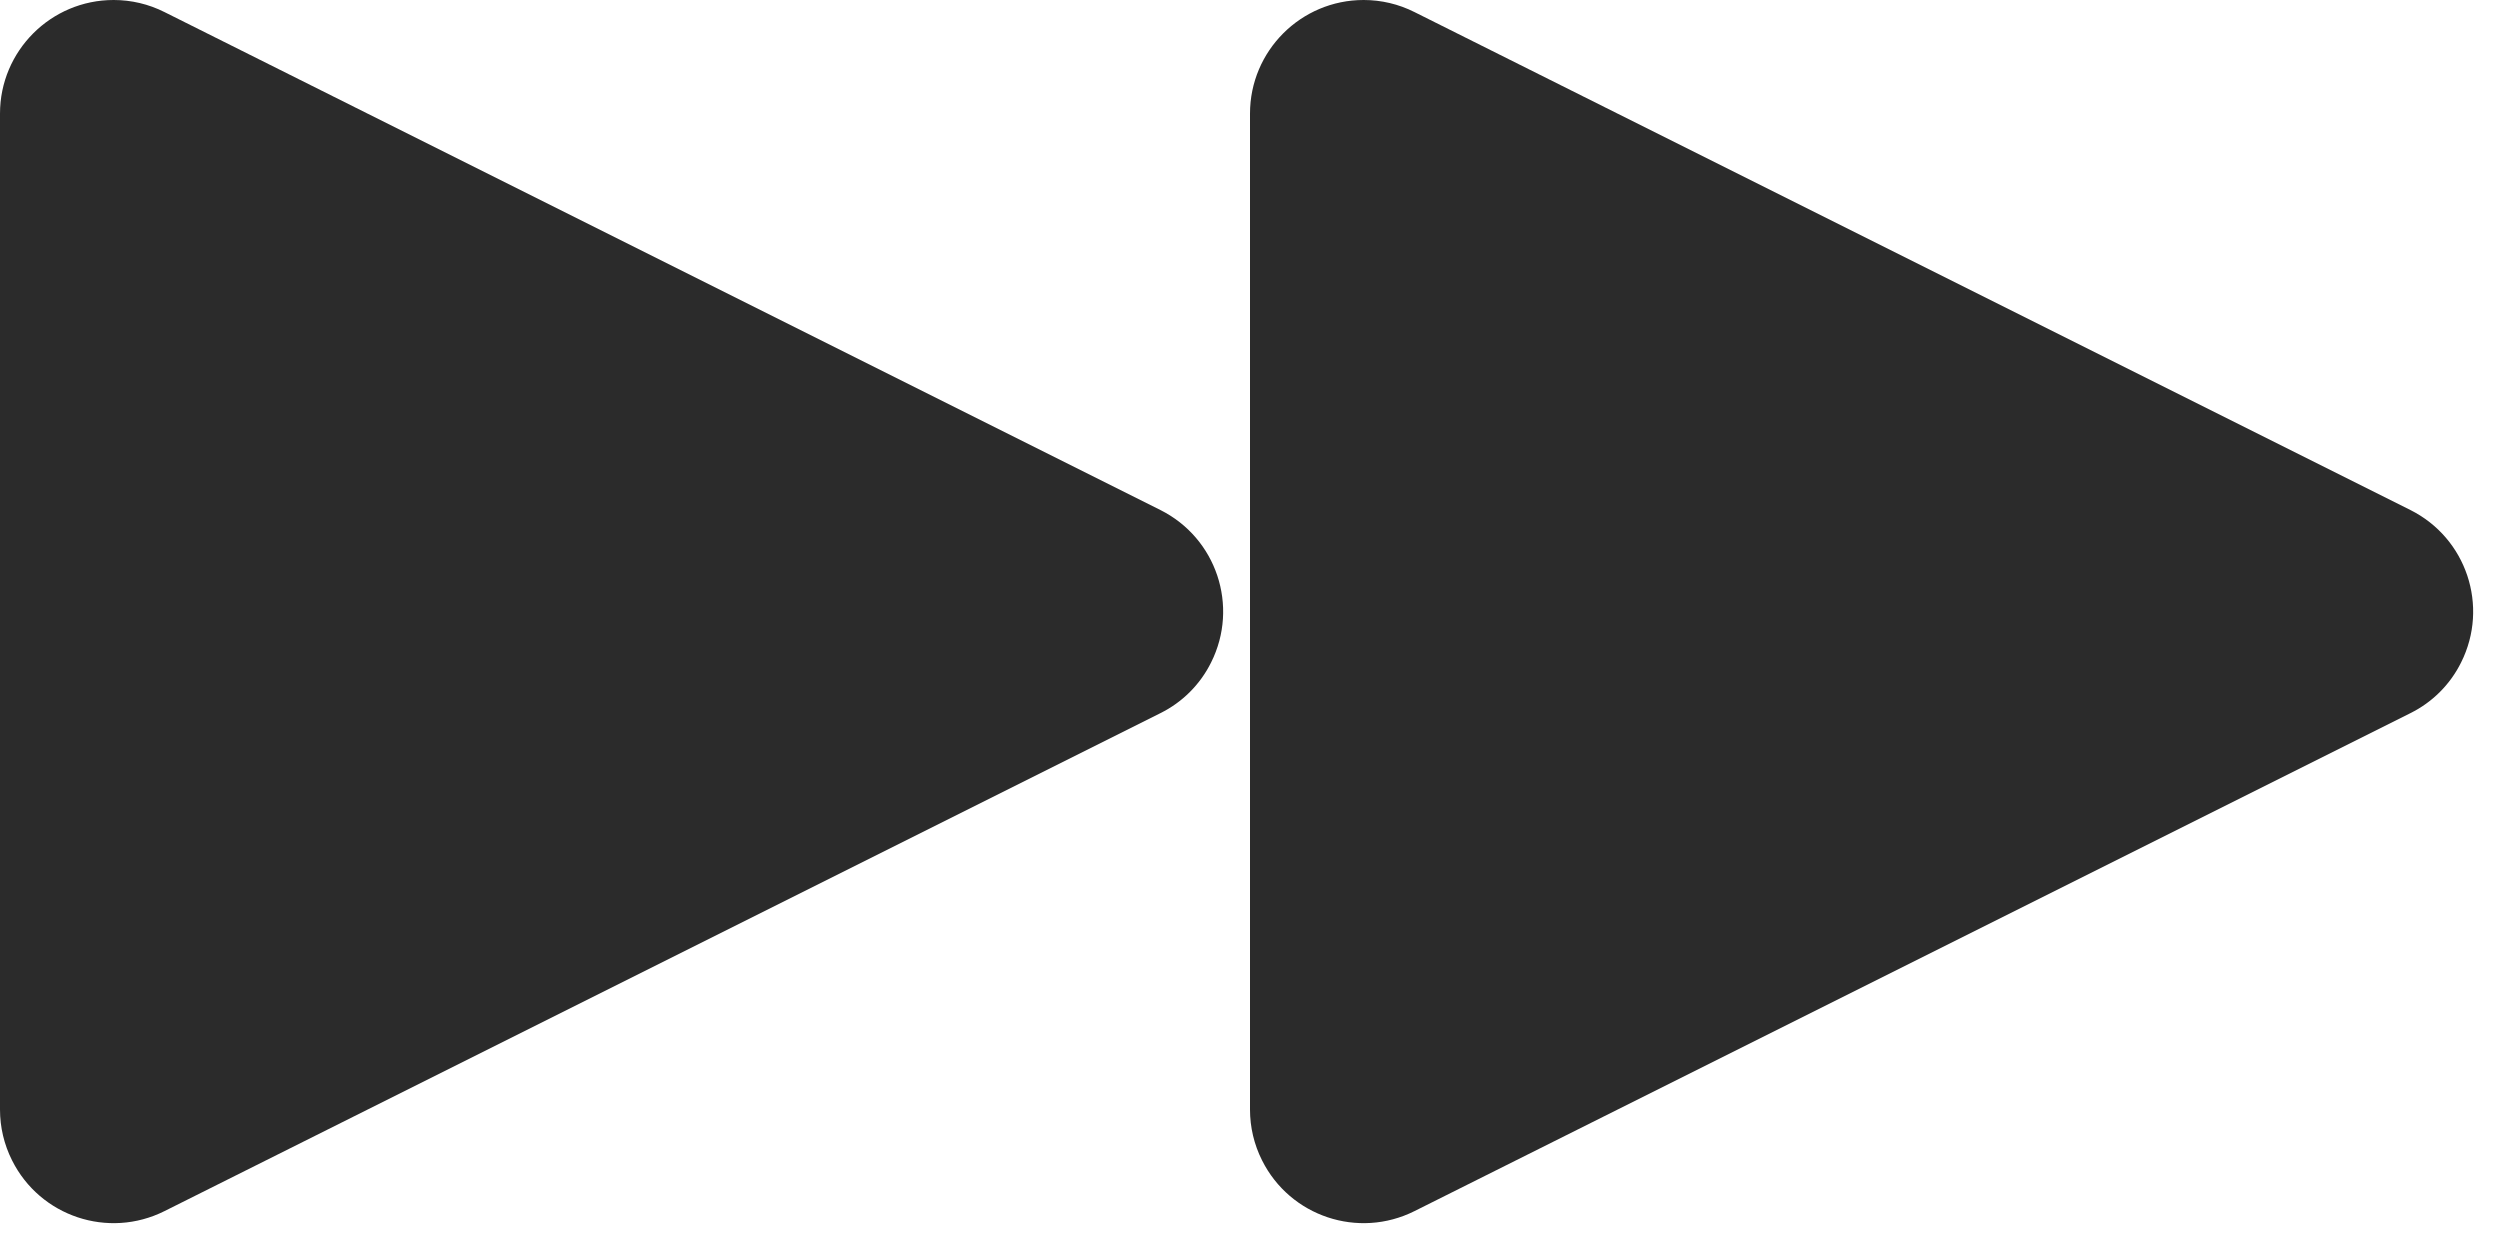 <?xml version="1.0" encoding="UTF-8"?>
<svg width="22px" height="11px" viewBox="0 0 22 11" version="1.1" xmlns="http://www.w3.org/2000/svg" xmlns:xlink="http://www.w3.org/1999/xlink">
    <!-- Generator: Sketch 60.1 (88133) - https://sketch.com -->
    <title>ico-next</title>
    <desc>Created with Sketch.</desc>
    <g id="Page-1" stroke="none" stroke-width="1" fill="none" fill-rule="evenodd">
        <g id="01-Index-Desktop" transform="translate(-1098, -1341)" fill="#2B2B2B">
            <g id="Footer" transform="translate(0, 1307)">
                <g id="player" transform="translate(810, 0)">
                    <g id="mini">
                        <path d="M300,34 C300.155,34 300.308,34.036 300.447,34.106 L309.211,38.488 C309.705,38.735 309.905,39.335 309.658,39.829 C309.562,40.023 309.405,40.18 309.211,40.276 L300.447,44.658 C299.953,44.905 299.353,44.705 299.106,44.211 C299.036,44.072 299,43.919 299,43.764 L299,35 C299,34.448 299.448,34 300,34 Z M289,34 C289.155,34 289.308,34.036 289.447,34.106 L298.211,38.488 C298.705,38.735 298.905,39.335 298.658,39.829 C298.562,40.023 298.405,40.18 298.211,40.276 L289.447,44.658 C288.953,44.905 288.353,44.705 288.106,44.211 C288.036,44.072 288,43.919 288,43.764 L288,35 C288,34.448 288.448,34 289,34 Z" id="ico-next"></path>
                    </g>
                </g>
            </g>
        </g>
    </g>
</svg>